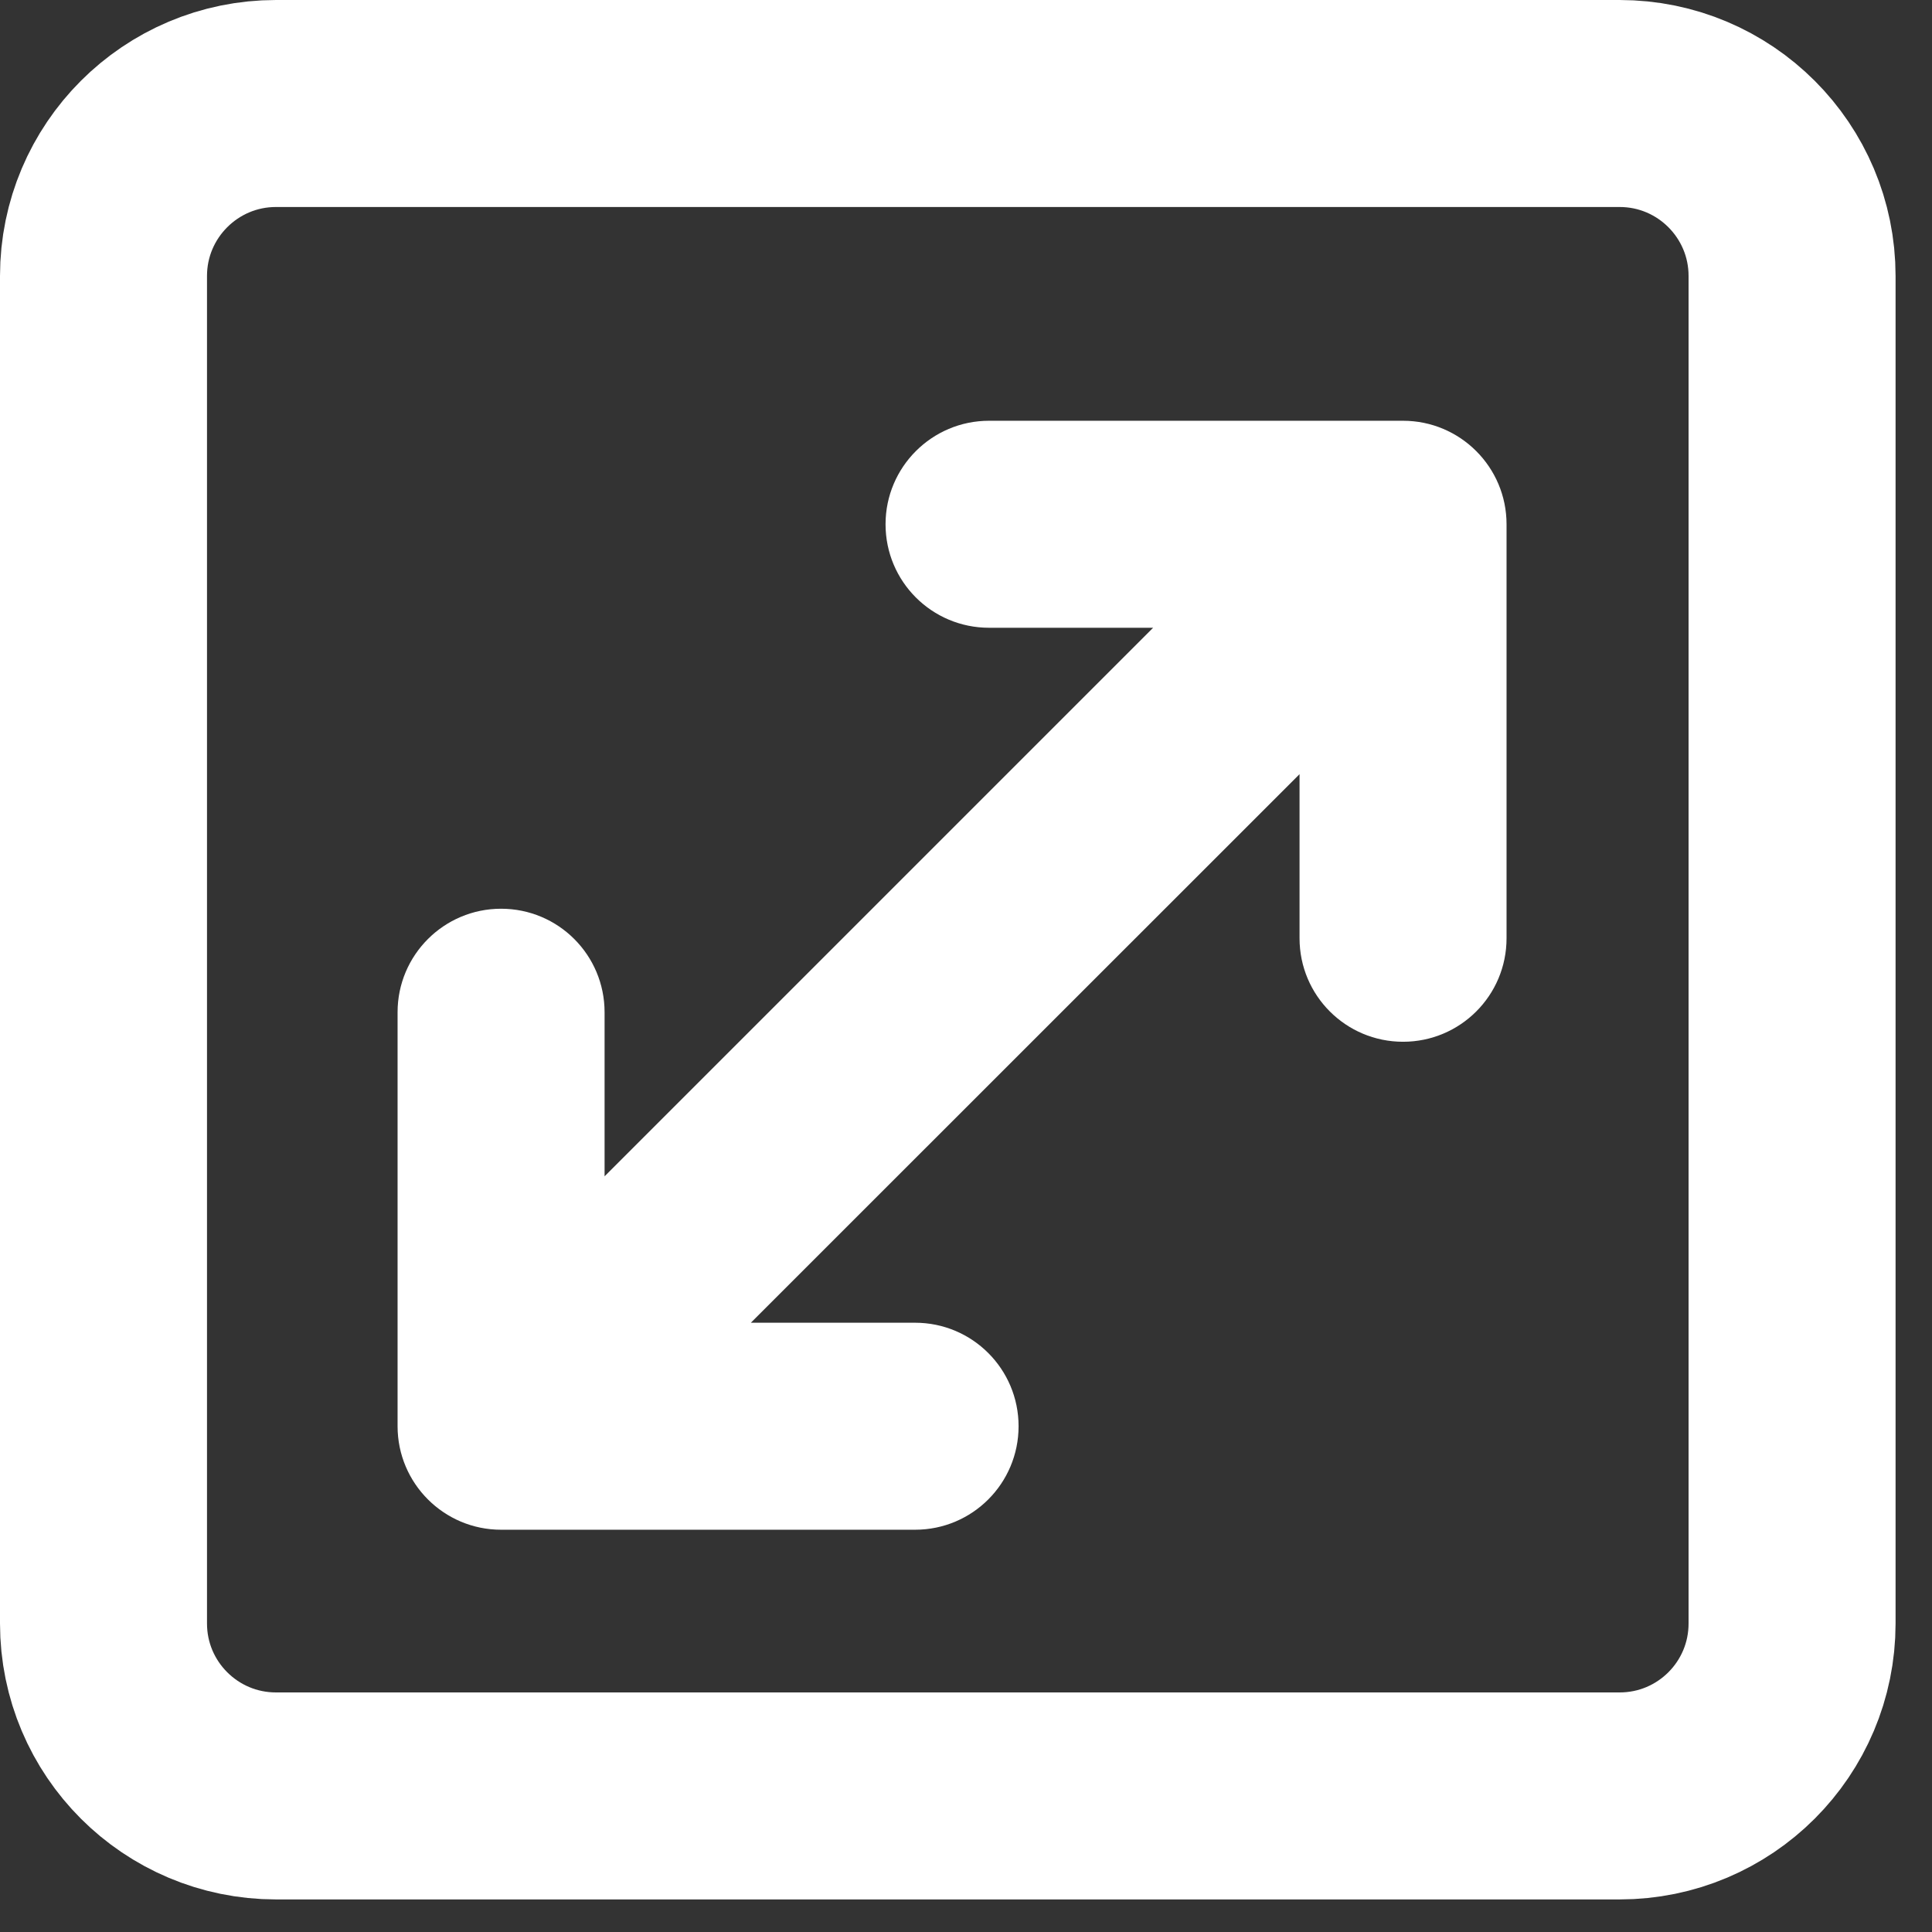 <?xml version="1.0" encoding="UTF-8"?>
<svg width="14px" height="14px" viewBox="0 0 14 14" version="1.1" xmlns="http://www.w3.org/2000/svg" xmlns:xlink="http://www.w3.org/1999/xlink">
    <rect x="0" y="0" width="14" height="14" fill="#333333" stroke="none"/>
    <!-- Generator: Sketch 50.2 (55047) - http://www.bohemiancoding.com/sketch -->
    <title>suolvetufangda</title>
    <desc>Created with Sketch.</desc>
    <defs></defs>
    <g id="7/19" stroke="none" stroke-width="1" fill="none" fill-rule="evenodd">
        <g id="suolvetufangda">
            <path d="M2,0.75 C1.31,0.75 0.75,1.31 0.75,2 L0.75,11.764 C0.75,12.455 1.31,13.014 2,13.014 L11.736,13.014 C12.427,13.014 12.986,12.455 12.986,11.764 L12.986,2 C12.986,1.31 12.427,0.75 11.736,0.75 L2,0.75 Z" id="Rectangle-50" stroke="#fff" stroke-width="1.5"></path>
            <path d="M4.381,5.61 L4.381,6.799 C4.381,7.213 4.046,7.549 3.631,7.549 C3.217,7.549 2.881,7.213 2.881,6.799 L2.881,3.799 C2.881,3.385 3.217,3.049 3.631,3.049 L6.631,3.049 C7.046,3.049 7.381,3.385 7.381,3.799 C7.381,4.213 7.046,4.549 6.631,4.549 L5.442,4.549 L9.417,8.525 L9.417,7.335 C9.417,6.92 9.753,6.585 10.167,6.585 C10.581,6.585 10.917,6.92 10.917,7.335 L10.917,10.335 C10.917,10.749 10.581,11.085 10.167,11.085 L7.167,11.085 C6.753,11.085 6.417,10.749 6.417,10.335 C6.417,9.92 6.753,9.585 7.167,9.585 L8.356,9.585 L4.381,5.61 Z" id="Combined-Shape" fill="#fff" fill-rule="nonzero" transform="translate(6.899, 7.067) rotate(90) translate(-6.899, -7.067) "></path>
        </g>
    </g>
</svg>